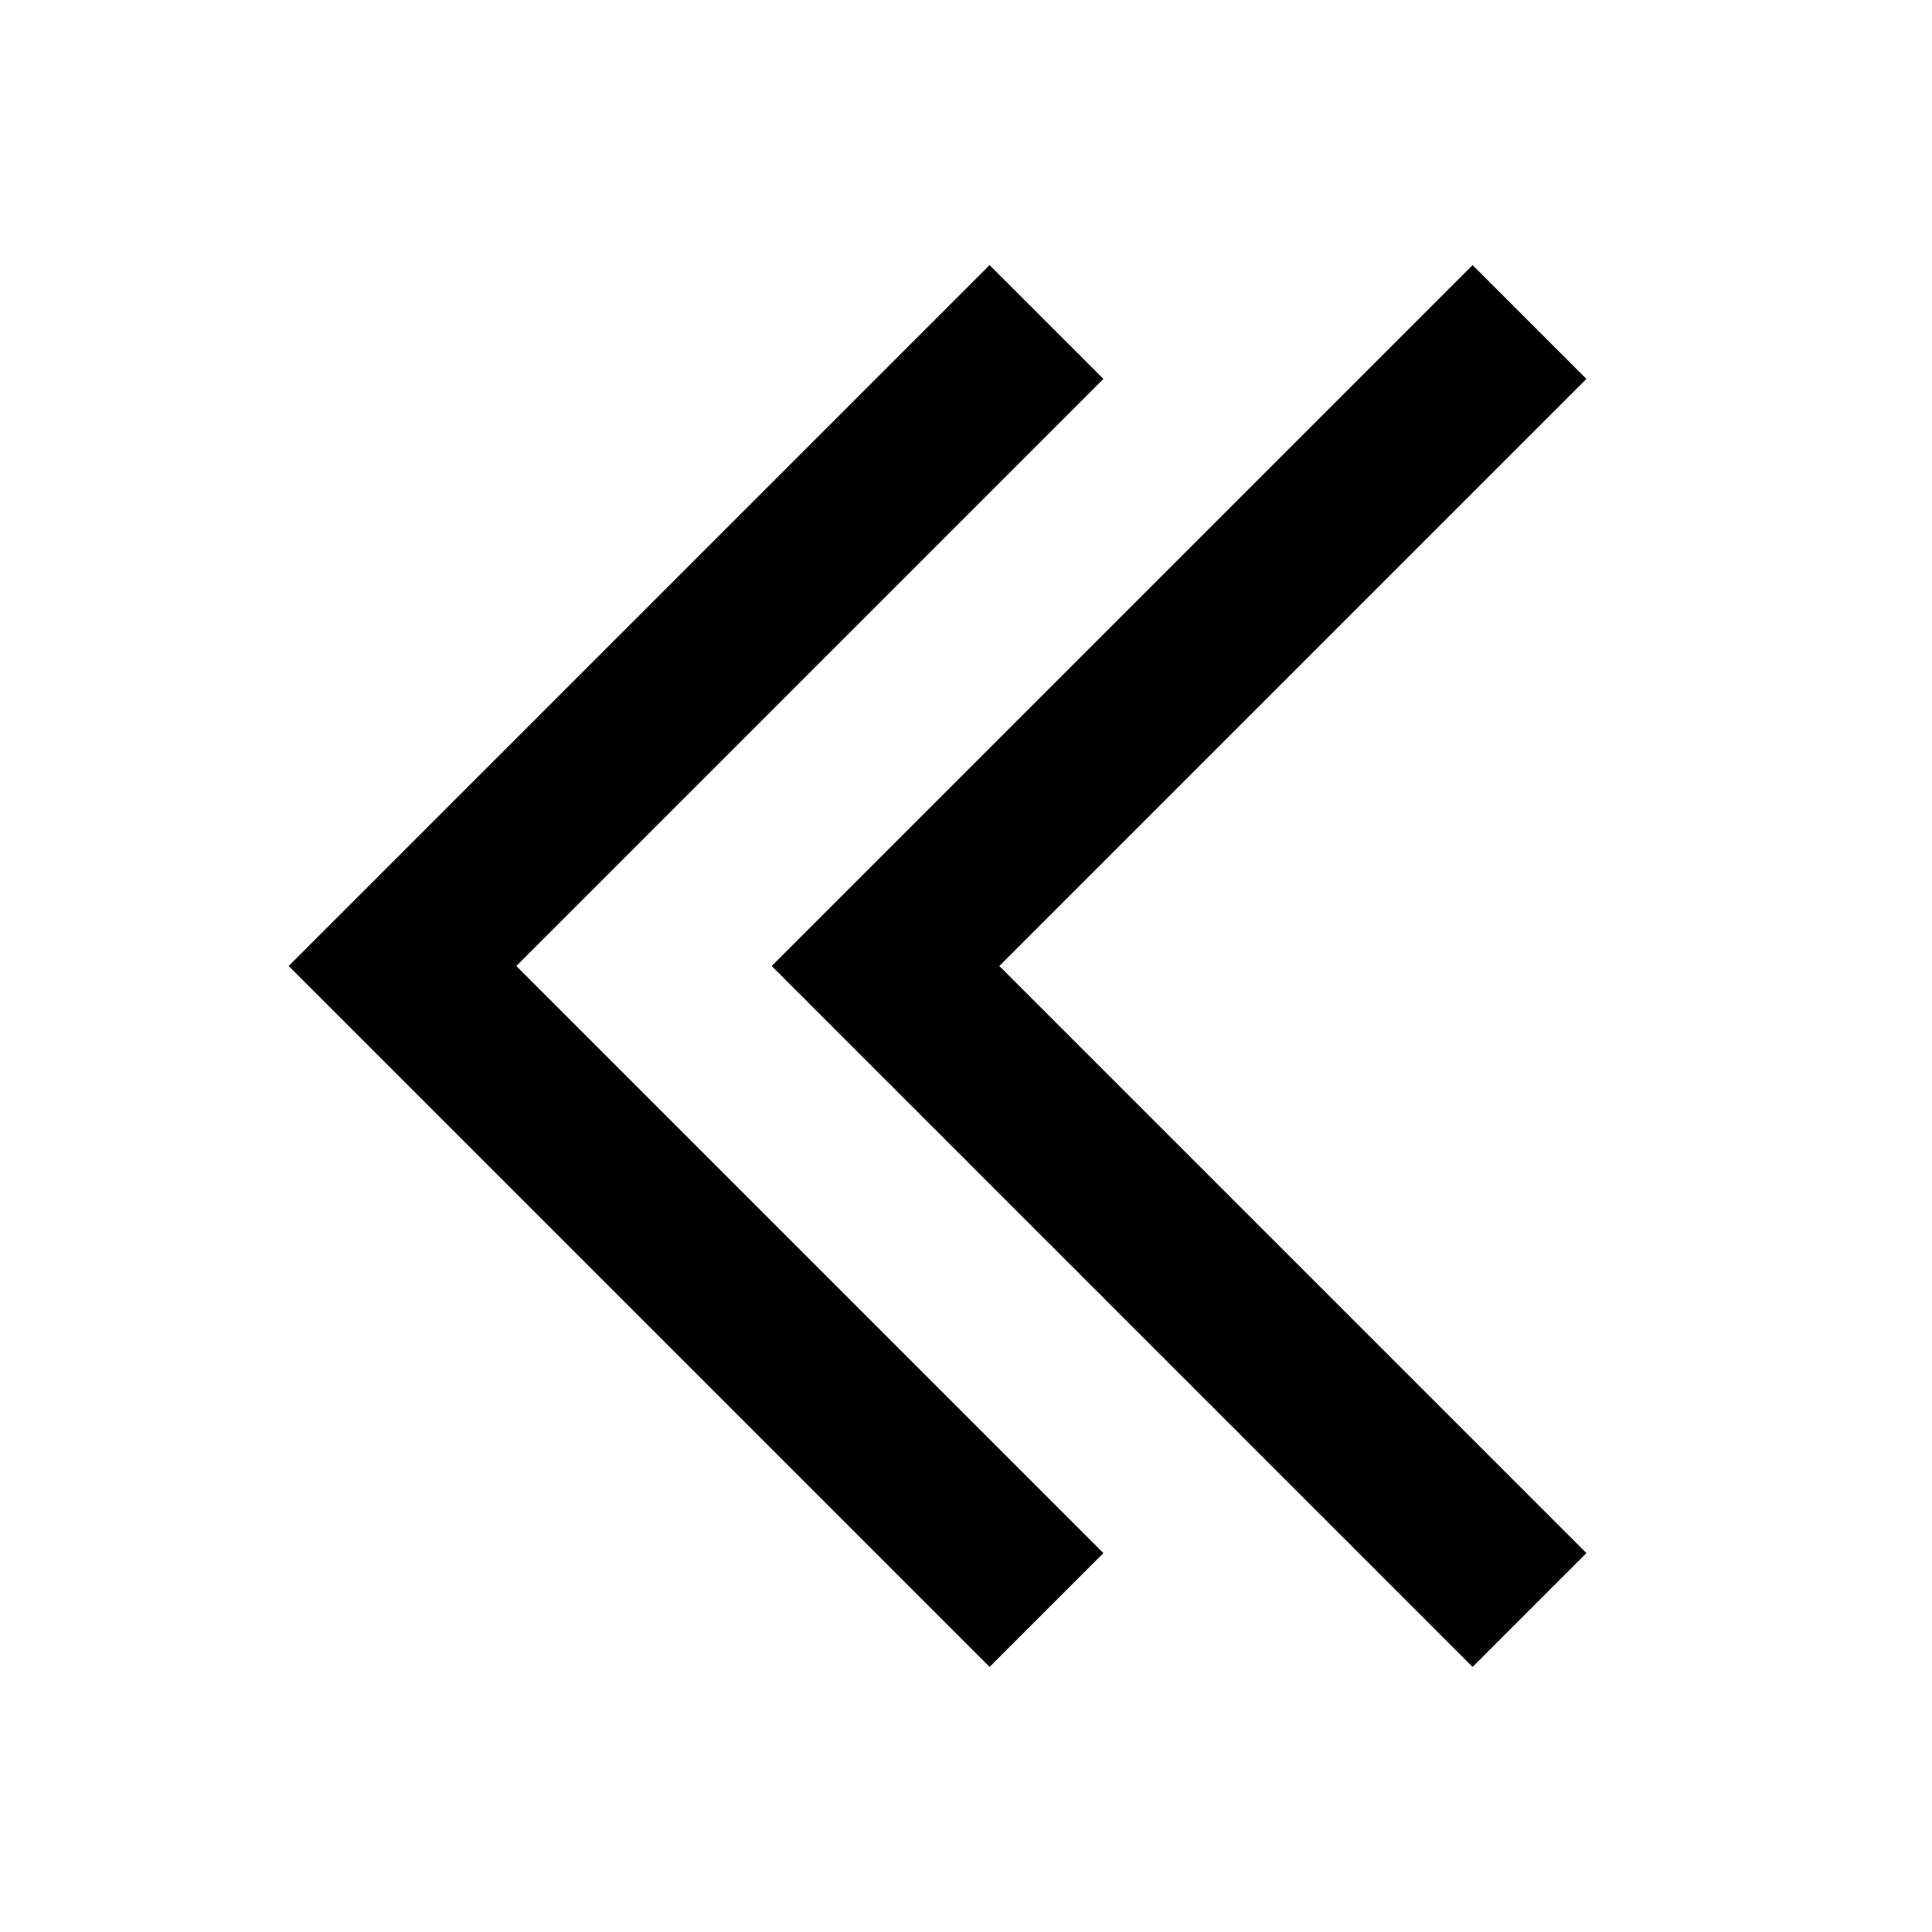 <svg xmlns="http://www.w3.org/2000/svg" width="24" height="24"><path d="m13.707 4.707-1.414-1.414L3.586 12l8.707 8.707 1.414-1.414L6.414 12l7.293-7.293z"/><path d="m19.707 4.707-1.414-1.414L9.586 12l8.707 8.707 1.414-1.414L12.414 12l7.293-7.293z"/></svg>